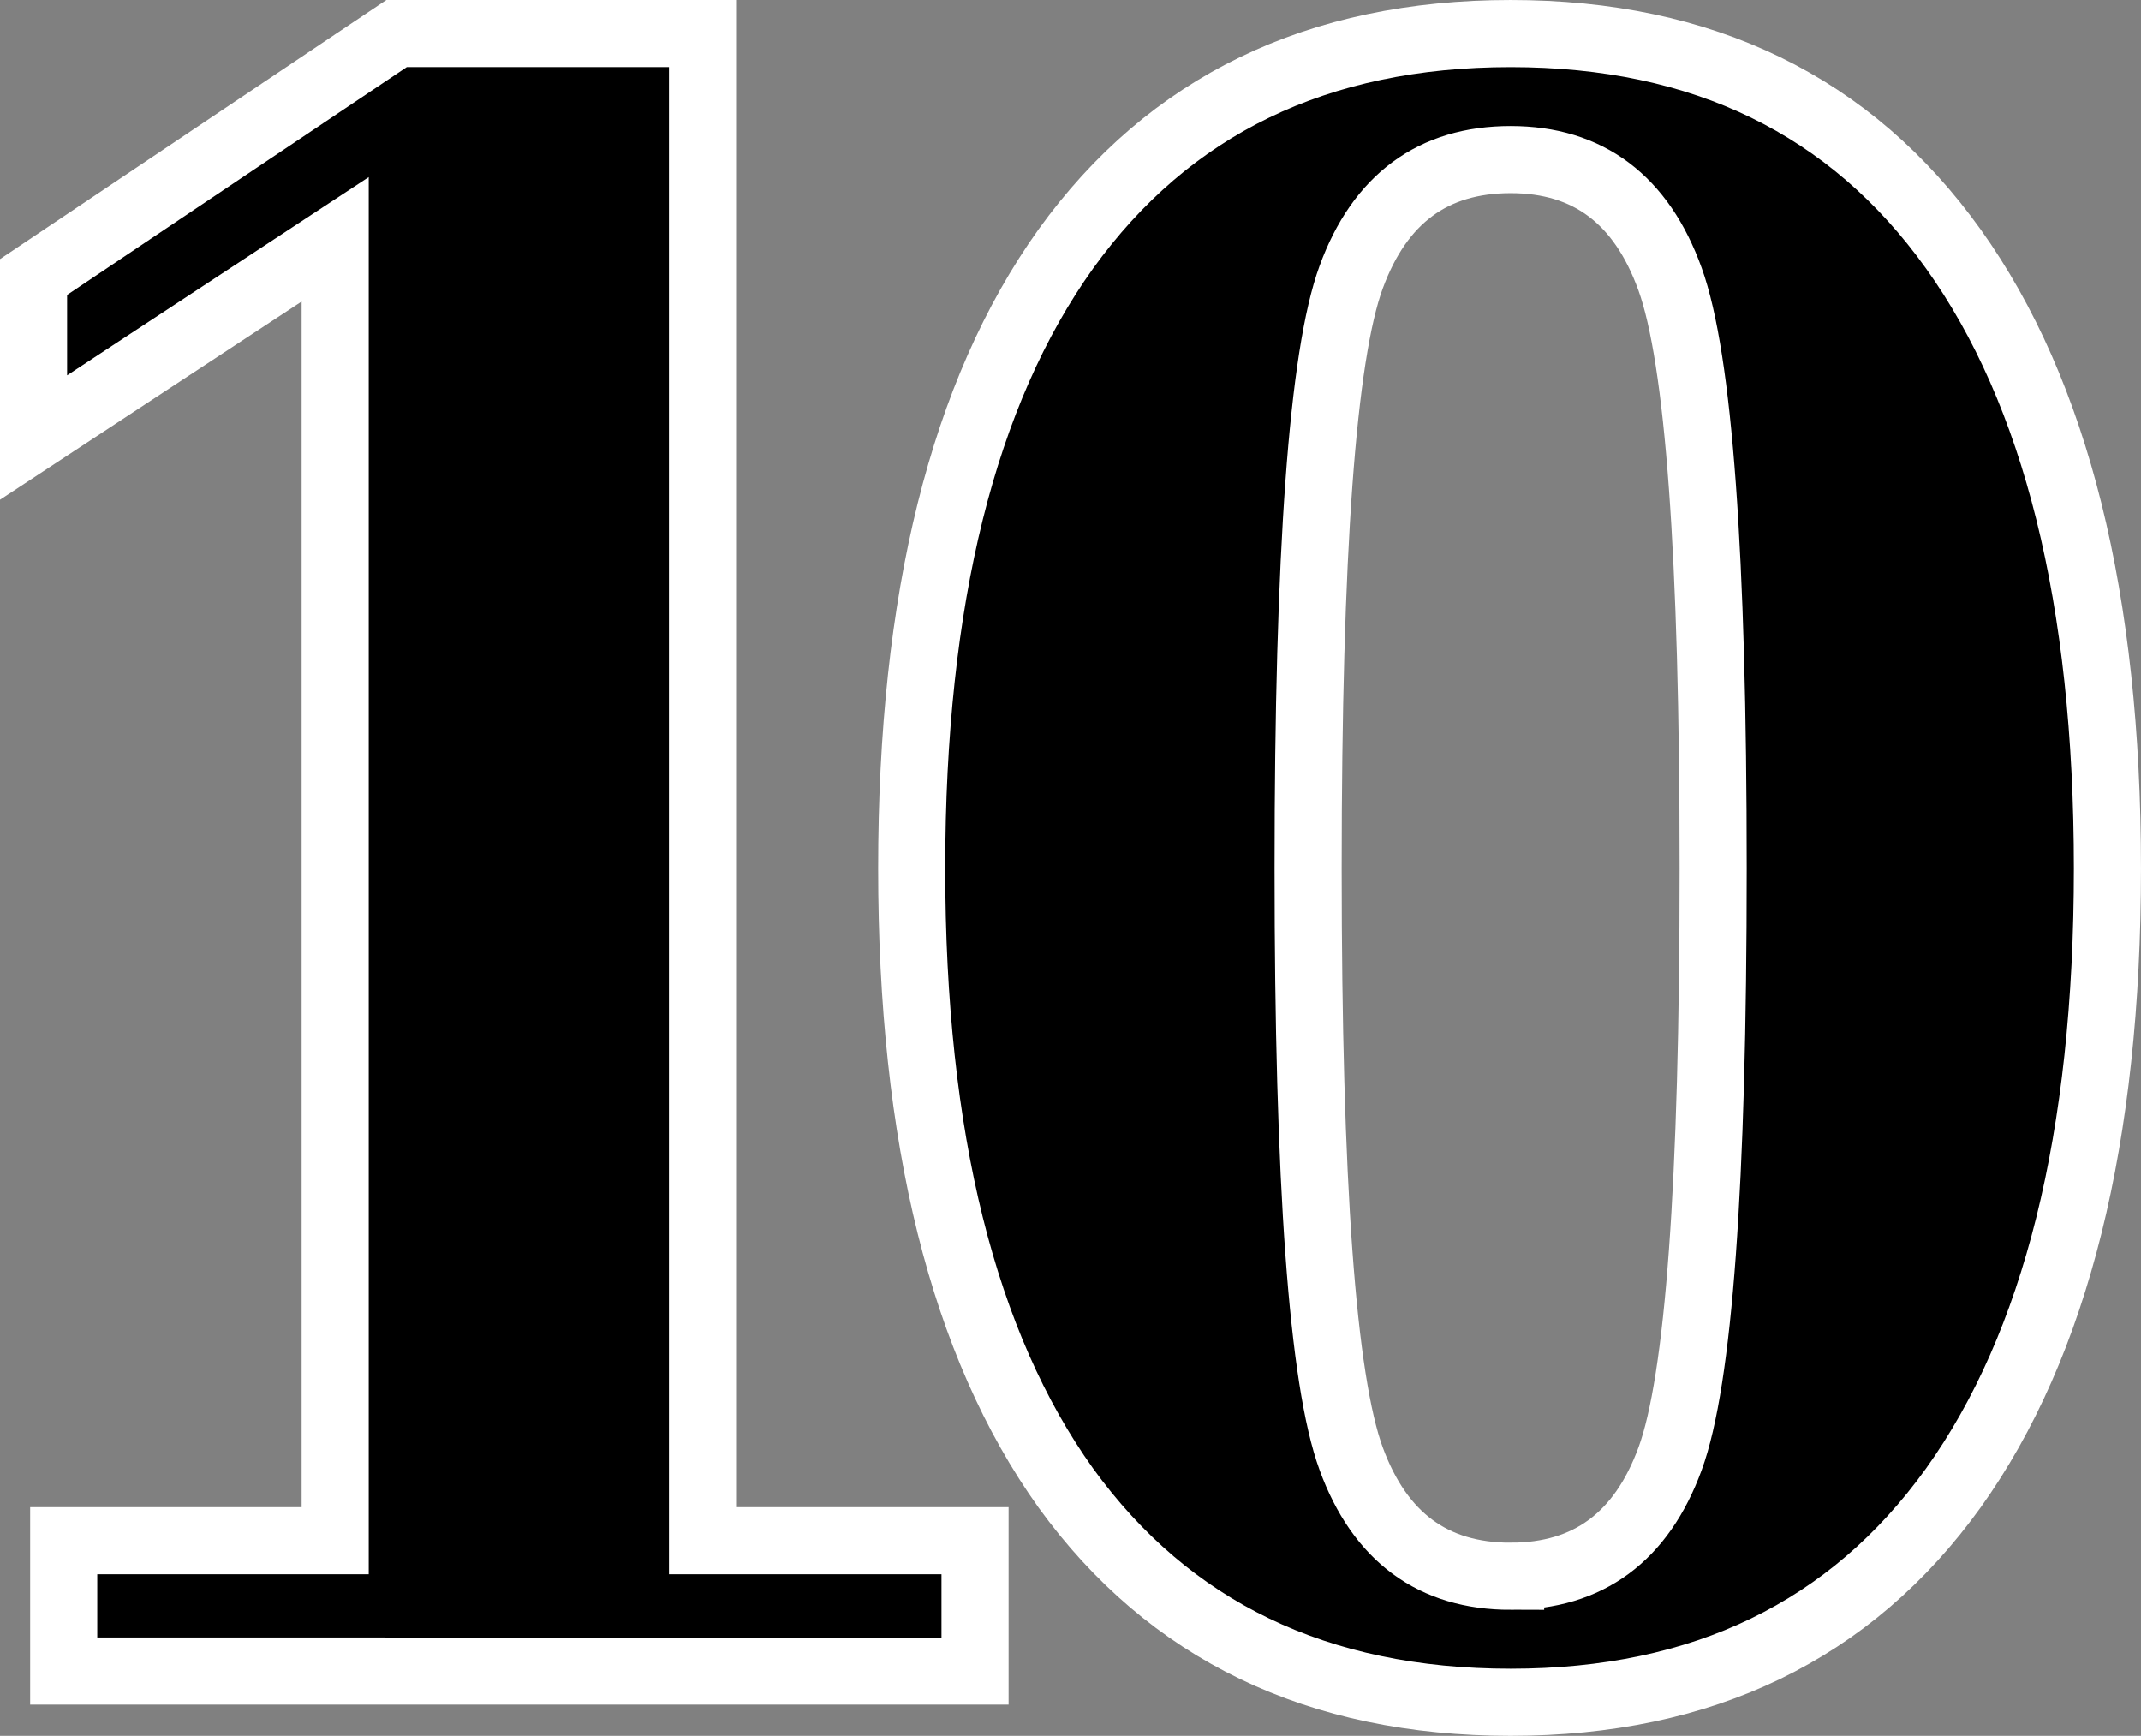 <?xml version="1.0" encoding="UTF-8" standalone="no"?>
<svg
   xmlns:dc="http://purl.org/dc/elements/1.1/"
   xmlns:cc="http://creativecommons.org/ns#"
   xmlns:rdf="http://www.w3.org/1999/02/22-rdf-syntax-ns#"
   xmlns:svg="http://www.w3.org/2000/svg"
   xmlns="http://www.w3.org/2000/svg"
   xmlns:sodipodi="http://sodipodi.sourceforge.net/DTD/sodipodi-0.dtd"
   xmlns:inkscape="http://www.inkscape.org/namespaces/inkscape"
   width="98.677mm"
   height="80mm"
   viewBox="0 0 98.677 80"
   version="1.1"
   id="svg8"
   inkscape:version="1.0 (4035a4fb49, 2020-05-01)"
   sodipodi:docname="dejavu_sans_bold_white_black_border_10.svg">
  <rect x="0" y="0" width="98.677" height="80" fill="#808080" stroke="none"/>
  <defs
     id="defs2" />
  <sodipodi:namedview
     fit-margin-bottom="0"
     fit-margin-right="0"
     fit-margin-left="0"
     fit-margin-top="0"
     id="base"
     pagecolor="#ffffff"
     bordercolor="#666666"
     borderopacity="1.0"
     inkscape:pageopacity="0.0"
     inkscape:pageshadow="2"
     inkscape:zoom="0.98994949"
     inkscape:cx="253.57698"
     inkscape:cy="42.721348"
     inkscape:document-units="mm"
     inkscape:current-layer="layer1"
     inkscape:document-rotation="0"
     showgrid="false"
     inkscape:window-width="1920"
     inkscape:window-height="1016"
     inkscape:window-x="0"
     inkscape:window-y="0"
     inkscape:window-maximized="1" />
  <g
     transform="translate(-39.398,8.233)"
     inkscape:label="Ebene 1"
     inkscape:groupmode="layer"
     id="layer1">
    <g
       style="font-size:101.682px;line-height:1.25;font-family:'DejaVu Serif';-inkscape-font-specification:'DejaVu Serif';letter-spacing:-16.276px;word-spacing:0px;fill:#000000;fill-opacity:1;stroke:#ffffff;stroke-width:3.093;stroke-miterlimit:4;stroke-dasharray:none;stroke-opacity:1"
       id="text835"
       aria-label="10">
      <path
         id="path5949"
         style="font-style:normal;font-variant:normal;font-weight:bold;font-stretch:semi-condensed;font-size:101.682px;font-family:'DejaVu Serif';-inkscape-font-specification:'DejaVu Serif Bold Semi-Condensed';fill:#000000;fill-opacity:1;stroke:#ffffff;stroke-width:3.093;stroke-miterlimit:4;stroke-dasharray:none;stroke-opacity:1"
         d="M 42.334,68.78 V 62.773 H 54.846 V 2.796 L 40.944,11.932 V 4.534 L 57.676,-6.687 h 14.1 v 69.46 h 12.561 v 6.008 z" />
      <path
         id="path5951"
         style="font-style:normal;font-variant:normal;font-weight:bold;font-stretch:semi-condensed;font-size:101.682px;font-family:'DejaVu Serif';-inkscape-font-specification:'DejaVu Serif Bold Semi-Condensed';fill:#000000;fill-opacity:1;stroke:#ffffff;stroke-width:3.093;stroke-miterlimit:4;stroke-dasharray:none;stroke-opacity:1"
         d="m 109.022,64.411 q 5.362,0 7.348,-5.412 1.986,-5.412 1.986,-27.208 0,-21.647 -1.986,-27.158 -1.986,-5.511 -7.348,-5.511 -5.362,0 -7.348,5.412 -1.986,5.412 -1.986,27.258 0,21.796 1.986,27.208 1.986,5.412 7.348,5.412 z m 0,5.809 q -13.356,0 -20.505,-9.88 -7.1,-9.93 -7.1,-28.548 0,-18.619 7.1,-28.548 7.15,-9.93 20.505,-9.93 13.306,0 20.406,9.93 7.1,9.93 7.1,28.548 0,18.619 -7.1,28.548 -7.1,9.88 -20.406,9.88 z" />
    </g>
  </g>
</svg>
